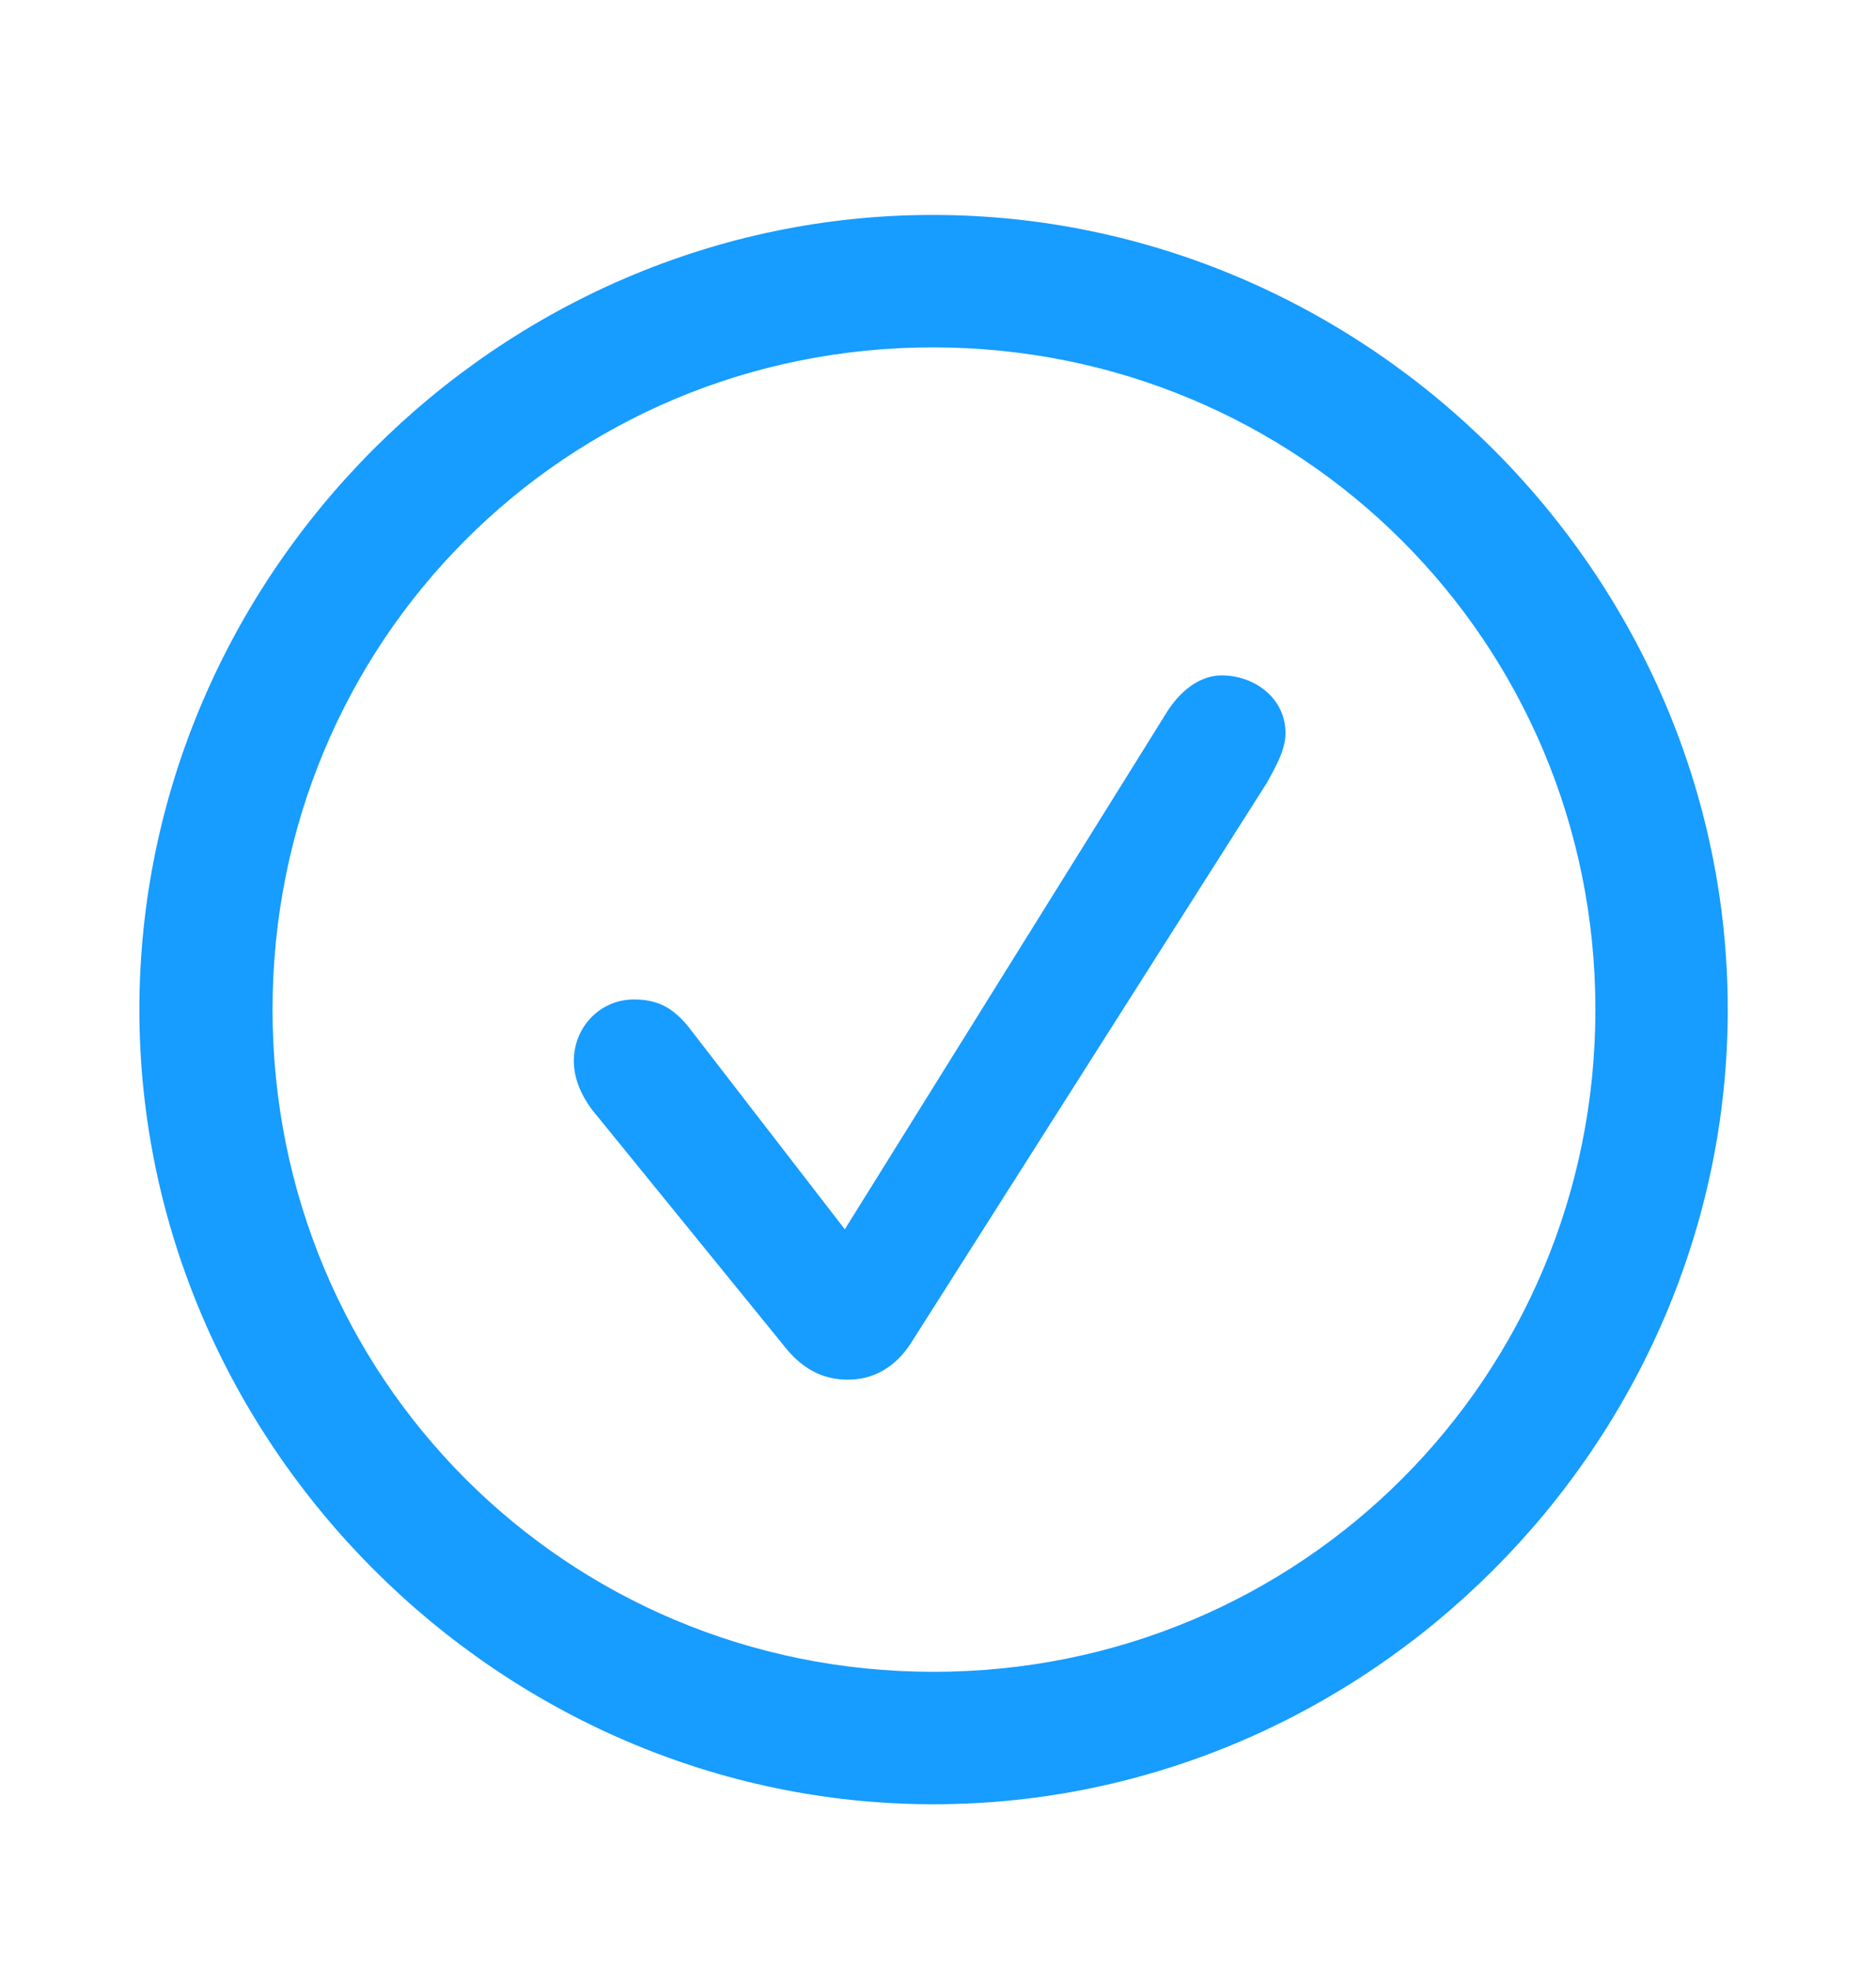 <svg width="40" height="42" viewBox="0 0 40 42" fill="none" xmlns="http://www.w3.org/2000/svg">
<path d="M19.905 38.447C29.169 38.447 36.839 30.761 36.839 21.514C36.839 12.25 29.152 4.58 19.889 4.58C10.642 4.58 2.972 12.25 2.972 21.514C2.972 30.761 10.658 38.447 19.905 38.447ZM19.905 35.625C12.069 35.625 5.811 29.35 5.811 21.514C5.811 13.678 12.053 7.402 19.889 7.402C27.725 7.402 34.017 13.678 34.017 21.514C34.017 29.35 27.741 35.625 19.905 35.625ZM18.079 29.399C18.627 29.399 19.092 29.134 19.424 28.619L27.011 16.683C27.193 16.351 27.409 15.985 27.409 15.62C27.409 14.873 26.745 14.392 26.048 14.392C25.633 14.392 25.218 14.657 24.902 15.139L18.013 26.195L14.742 21.962C14.344 21.431 13.979 21.298 13.514 21.298C12.8 21.298 12.235 21.879 12.235 22.609C12.235 22.975 12.385 23.323 12.617 23.639L16.668 28.619C17.083 29.167 17.531 29.399 18.079 29.399Z" fill="#179CFF"/>
</svg>
